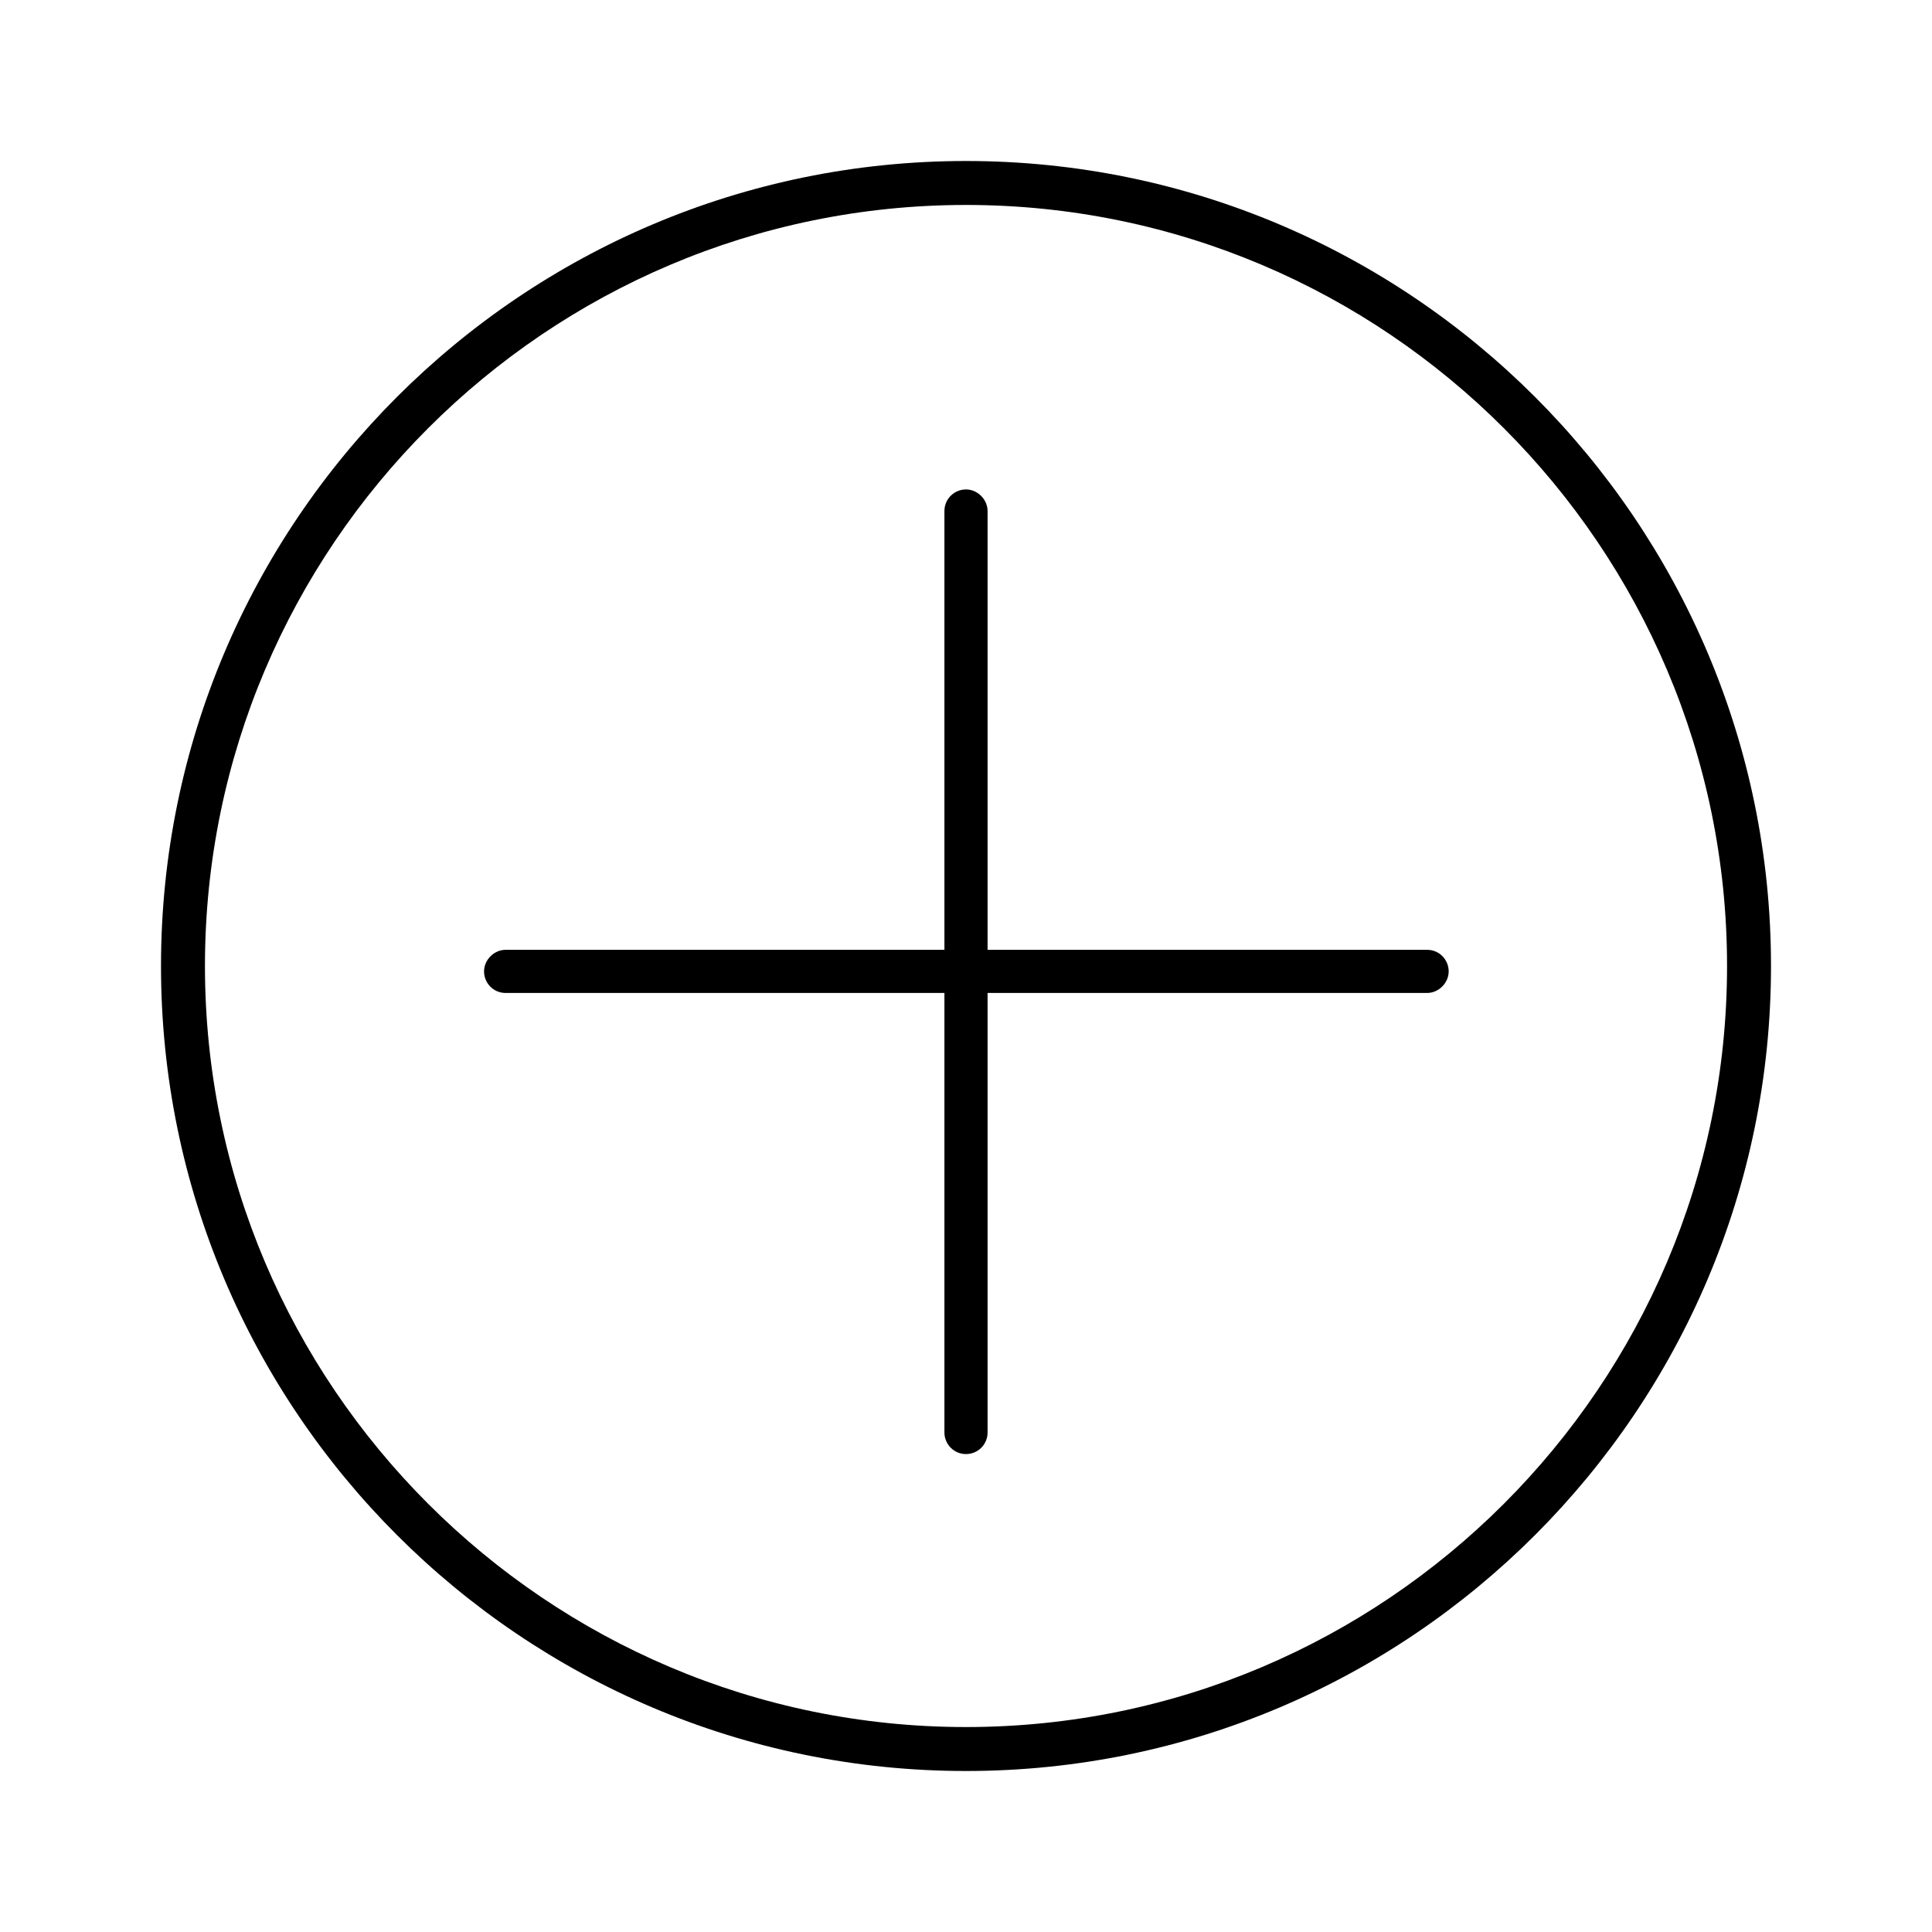 <svg width="24" height="24" viewBox="0 0 24 24" fill="none" xmlns="http://www.w3.org/2000/svg">
<path d="M12 22C6.483 22 2 17.517 2 12C2 6.483 6.483 2 12 2C17.517 2 22 6.483 22 12C22 17.517 17.517 22 12 22ZM12 2.546C6.789 2.546 2.546 6.789 2.546 12C2.546 17.211 6.789 21.454 12 21.454C17.211 21.454 21.454 17.211 21.454 12C21.454 6.789 17.211 2.546 12 2.546Z" fill="black"/>
<path d="M12 18.063C11.847 18.063 11.732 17.938 11.732 17.795V6.348C11.732 6.195 11.857 6.08 12 6.08C12.144 6.08 12.268 6.205 12.268 6.348V17.795C12.268 17.948 12.144 18.063 12 18.063Z" fill="black"/>
<path d="M17.728 12.335H6.281C6.128 12.335 6.013 12.211 6.013 12.067C6.013 11.923 6.138 11.799 6.281 11.799H17.728C17.881 11.799 17.996 11.923 17.996 12.067C17.996 12.211 17.871 12.335 17.728 12.335Z" fill="black"/>
</svg>
